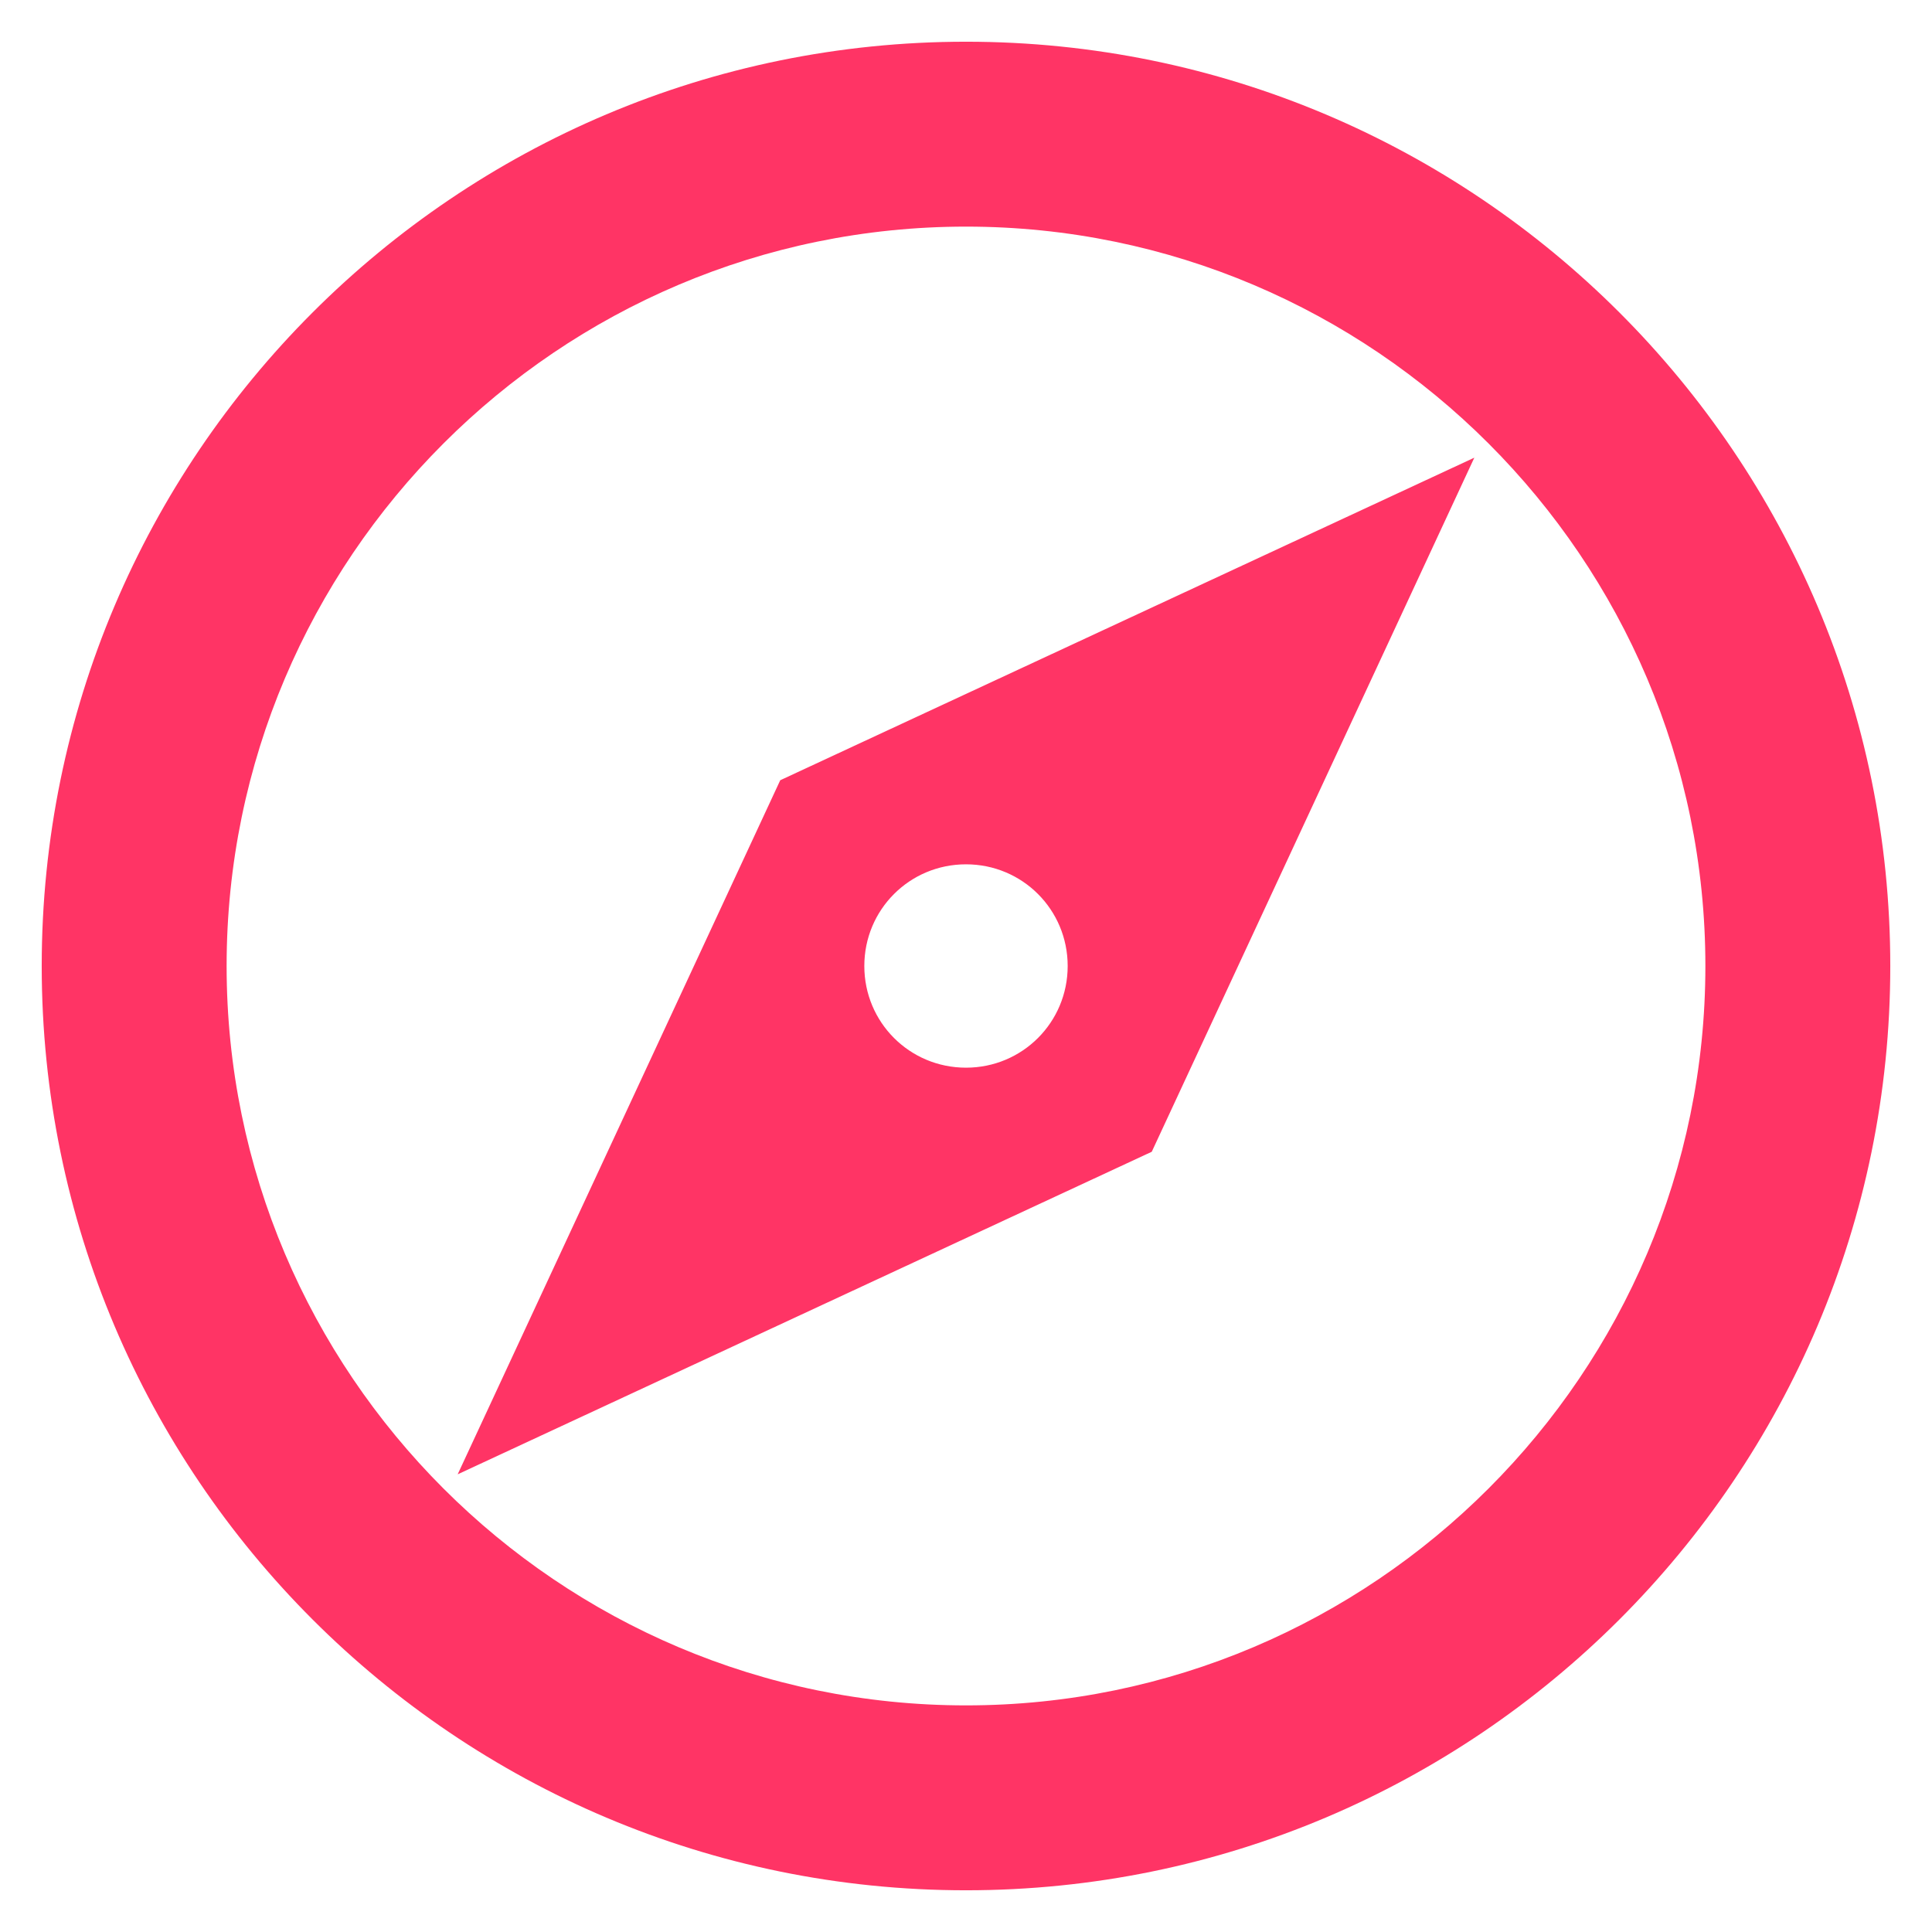 <svg width="27" height="27" viewBox="0 0 27 27" fill="none" xmlns="http://www.w3.org/2000/svg">
<path d="M13.5 0.583C6.37 0.583 0.583 6.37 0.583 13.5C0.583 20.63 6.37 26.417 13.5 26.417C20.63 26.417 26.417 20.63 26.417 13.5C26.417 6.37 20.63 0.583 13.5 0.583ZM13.5 23.833C7.804 23.833 3.167 19.196 3.167 13.5C3.167 7.804 7.804 3.167 13.5 3.167C19.196 3.167 23.833 7.804 23.833 13.5C23.833 19.196 19.196 23.833 13.5 23.833ZM6.396 20.604L16.096 16.096L20.604 6.396L10.904 10.904L6.396 20.604ZM13.5 12.079C14.288 12.079 14.921 12.712 14.921 13.5C14.921 14.288 14.288 14.921 13.5 14.921C12.712 14.921 12.079 14.288 12.079 13.5C12.079 12.712 12.712 12.079 13.5 12.079Z" fill="#FF3465"/>
</svg>
